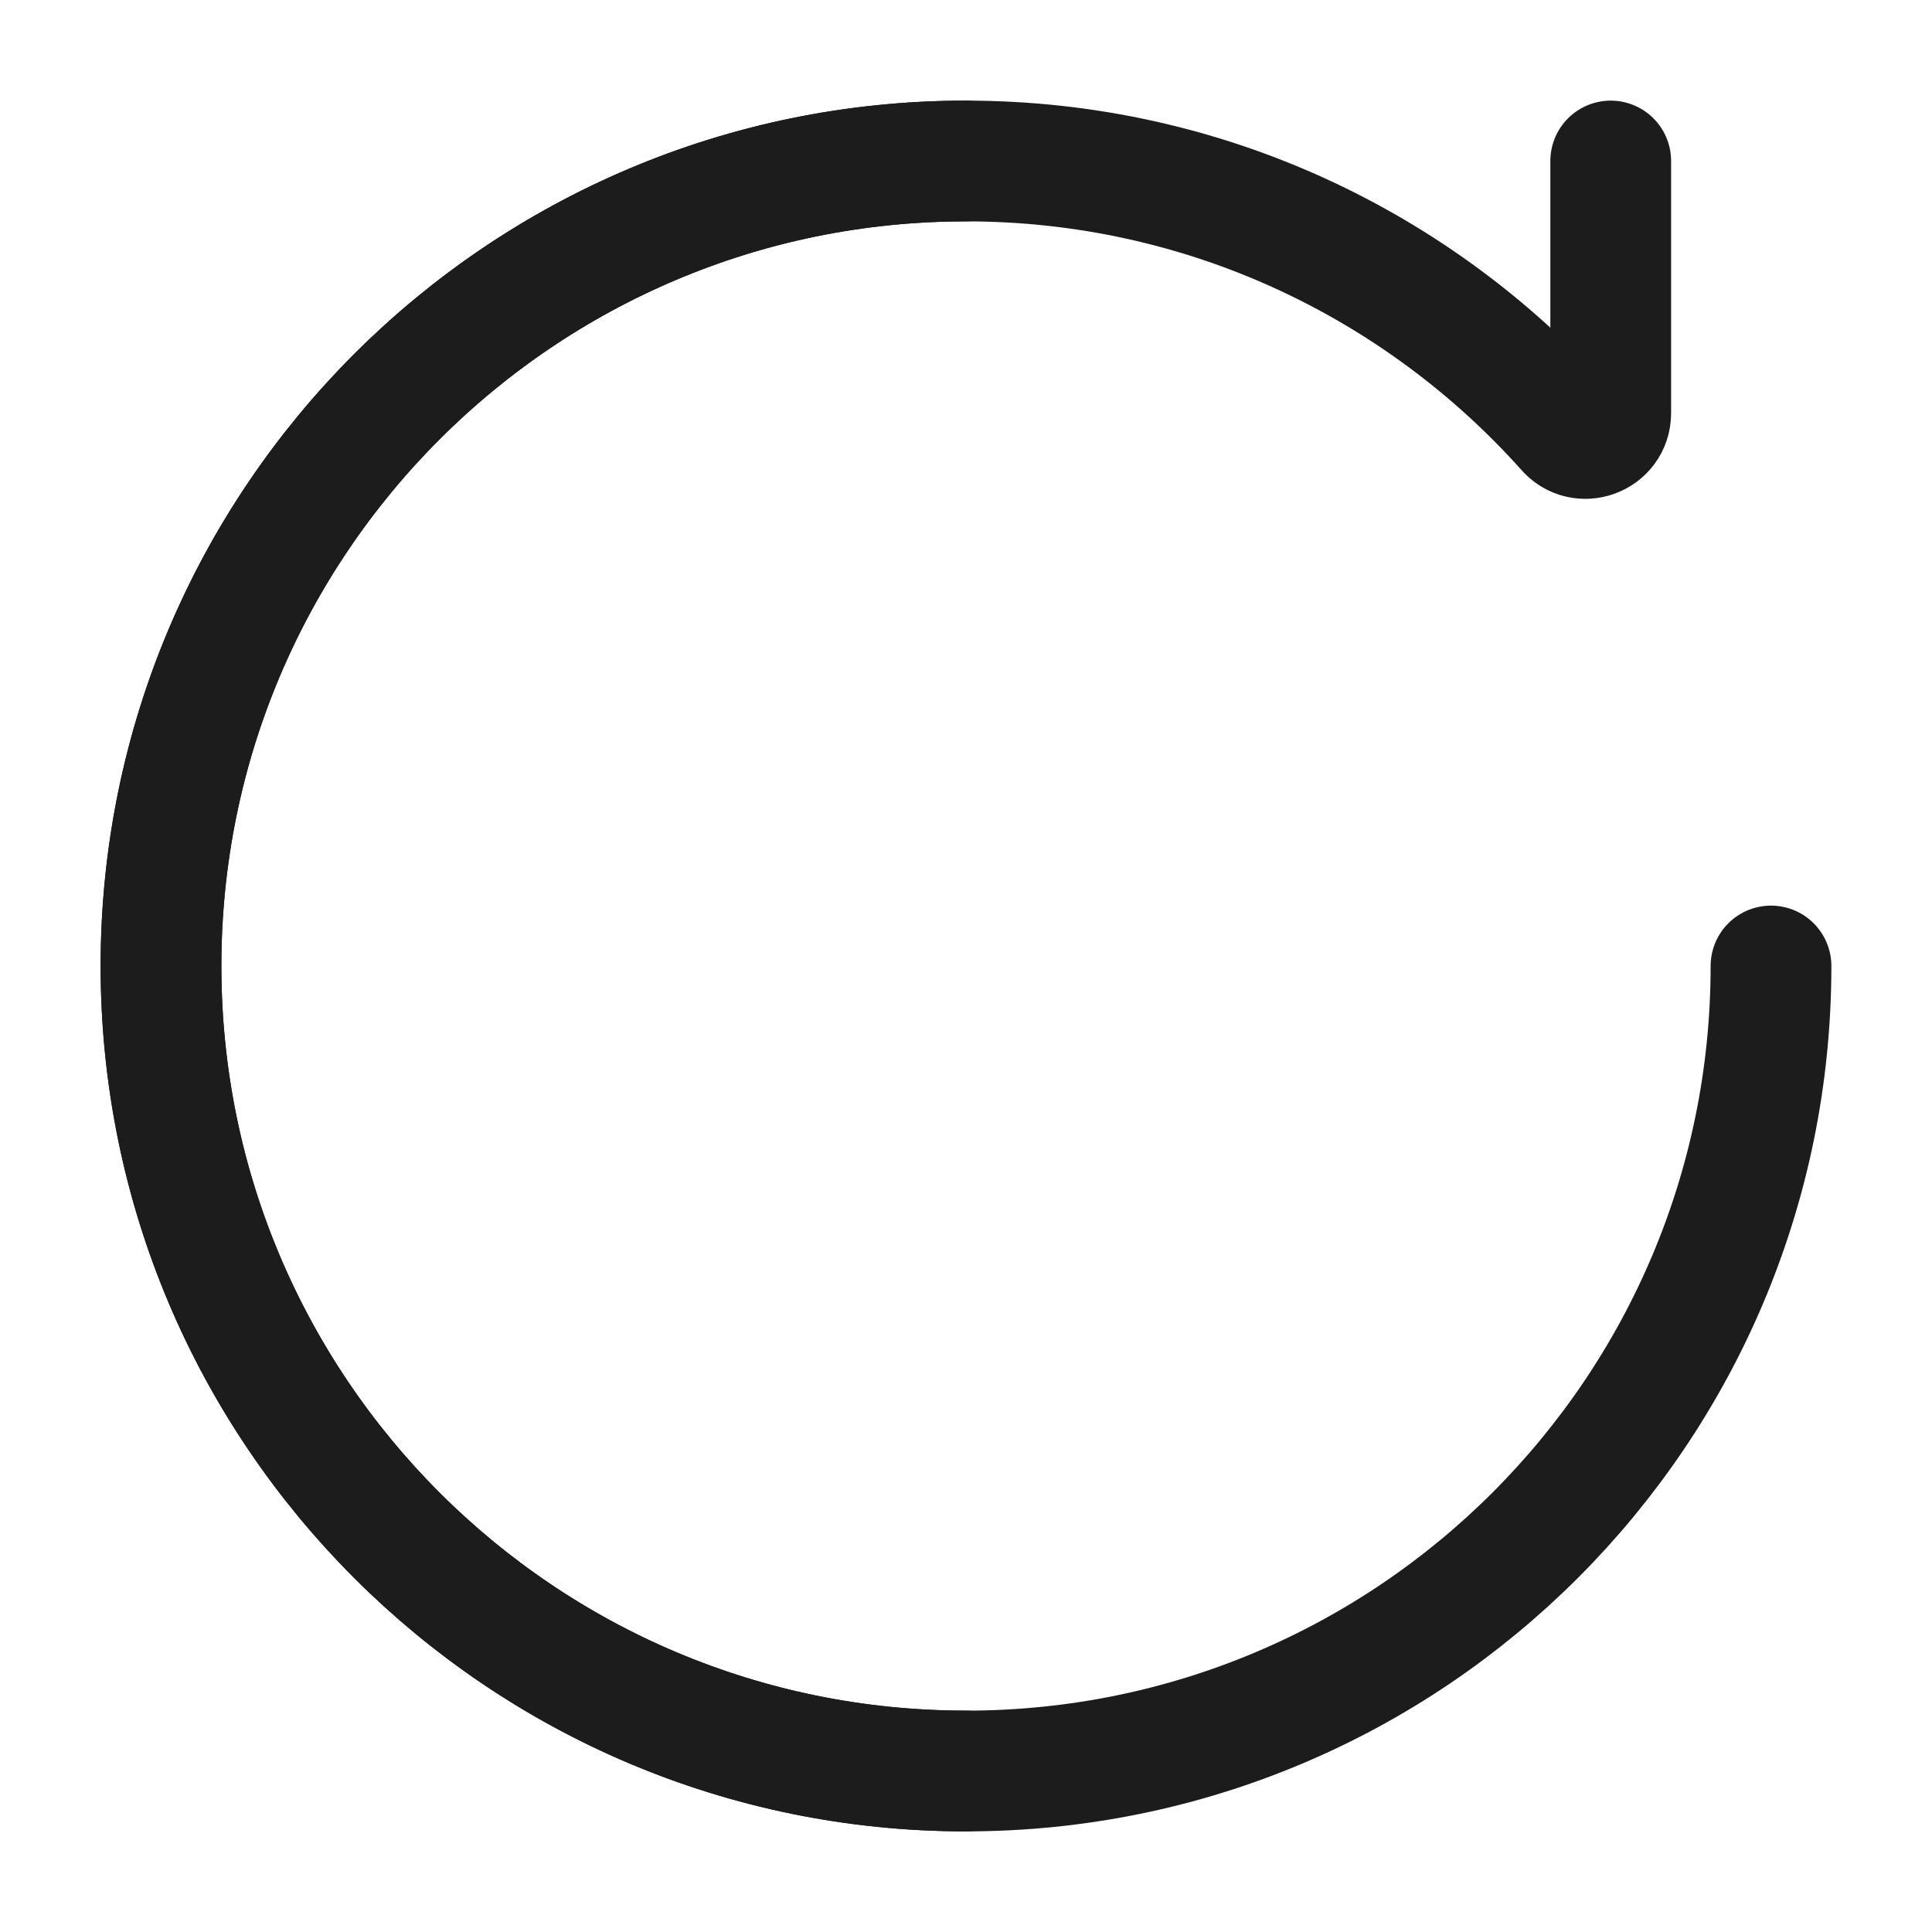 <svg width="24" height="24" viewBox="0 0 24 24" fill="none" xmlns="http://www.w3.org/2000/svg">
<g id="rotate-01">
<path id="Vector" d="M20.009 2V5.132C20.009 5.426 19.642 5.559 19.454 5.333C17.623 3.288 14.962 2 12 2C6.477 2 2 6.477 2 12C2 17.523 6.477 22 12 22C17.523 22 22 17.523 22 12" stroke="#1B1C1B" stroke-width="1.5" stroke-linecap="round" stroke-linejoin="round"/>
<path id="Vector_2" d="M12 22C6.477 22 2 17.523 2 12C2 6.477 6.477 2 12 2" stroke="#1B1C1B" stroke-width="1.5" stroke-linecap="round" stroke-linejoin="round"/>
</g>
</svg>
